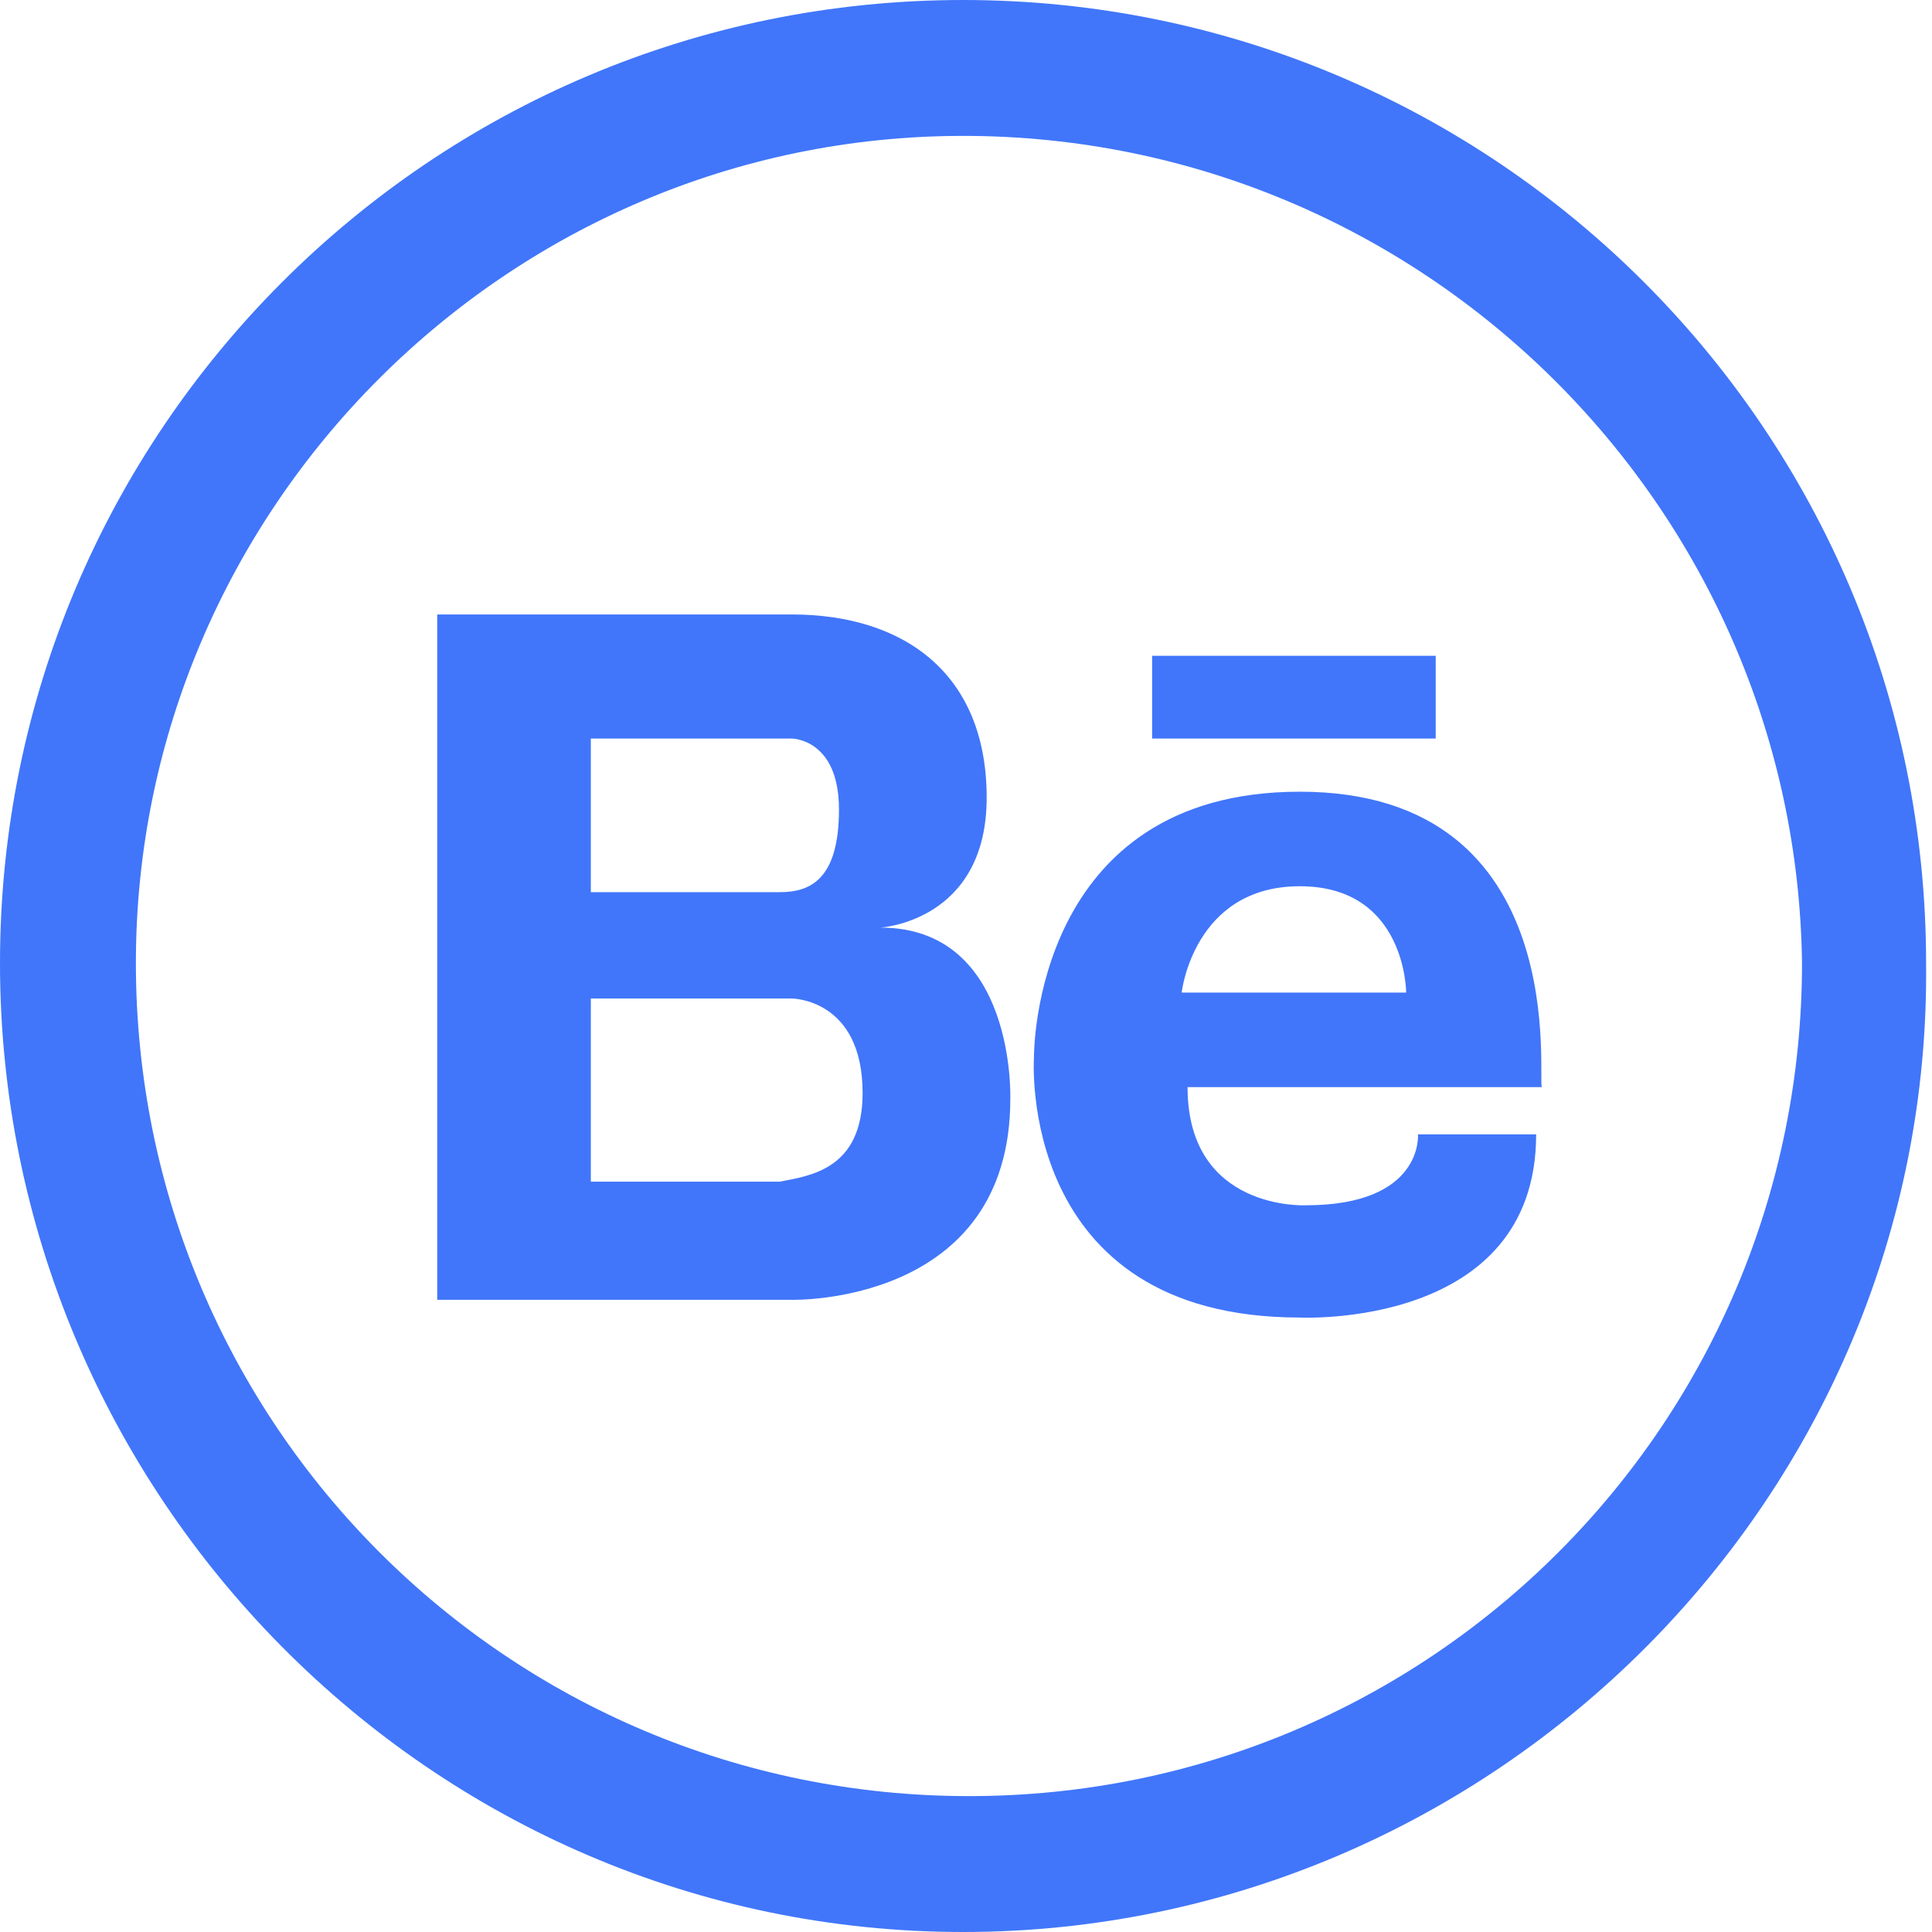 <?xml version="1.0" encoding="utf-8"?>
<!-- Generator: Adobe Illustrator 22.0.1, SVG Export Plug-In . SVG Version: 6.00 Build 0)  -->
<svg version="1.1" id="Layer_1" xmlns="http://www.w3.org/2000/svg" xmlns:xlink="http://www.w3.org/1999/xlink" x="0px" y="0px"
	 viewBox="0 0 32.7 32.7" enable-background="new 0 0 32.7 32.7" xml:space="preserve">
<g>
	<path fill="#4176FA" d="M16.3,32.7C7.3,32.7,0,25.3,0,16.3C0,7.3,7.3,0,16.3,0c9,0,16.3,7.3,16.3,16.3
		C32.7,25.3,25.3,32.7,16.3,32.7z M16.3,2.3C8.6,2.3,2.3,8.6,2.3,16.3c0,7.8,6.3,14.1,14.1,14.1c7.8,0,14.1-6.3,14.1-14.1
		C30.4,8.6,24.1,2.3,16.3,2.3z"/>
	<g>
		<g>
			<path fill="#4176FA" d="M22,13.4c-4.5,0-4.5,4.4-4.5,4.5c0,0-0.3,4.4,4.5,4.4c0,0,4,0.2,4-3.1h-2c0,0,0.1,1.2-1.9,1.2
				c0,0-2,0.1-2-2h6C26,18.4,26.7,13.4,22,13.4z M20,16.8c0,0,0.2-1.8,2-1.8c1.8,0,1.8,1.8,1.8,1.8H20z M14.9,15.7
				c0,0,1.8-0.1,1.8-2.2c0-2.1-1.4-3.1-3.3-3.1h-6V22h6c0,0,3.7,0.1,3.7-3.4C17.1,18.6,17.2,15.7,14.9,15.7z M10,12.5h3.4
				c0,0,0.8,0,0.8,1.2c0,1.2-0.5,1.4-1,1.4H10V12.5z M13.2,20H10v-3.1h3.4c0,0,1.2,0,1.2,1.6C14.6,19.8,13.7,19.9,13.2,20z
				 M19.5,11.1v1.4h4.8v-1.4H19.5z"/>
		</g>
	</g>
</g>
</svg>
